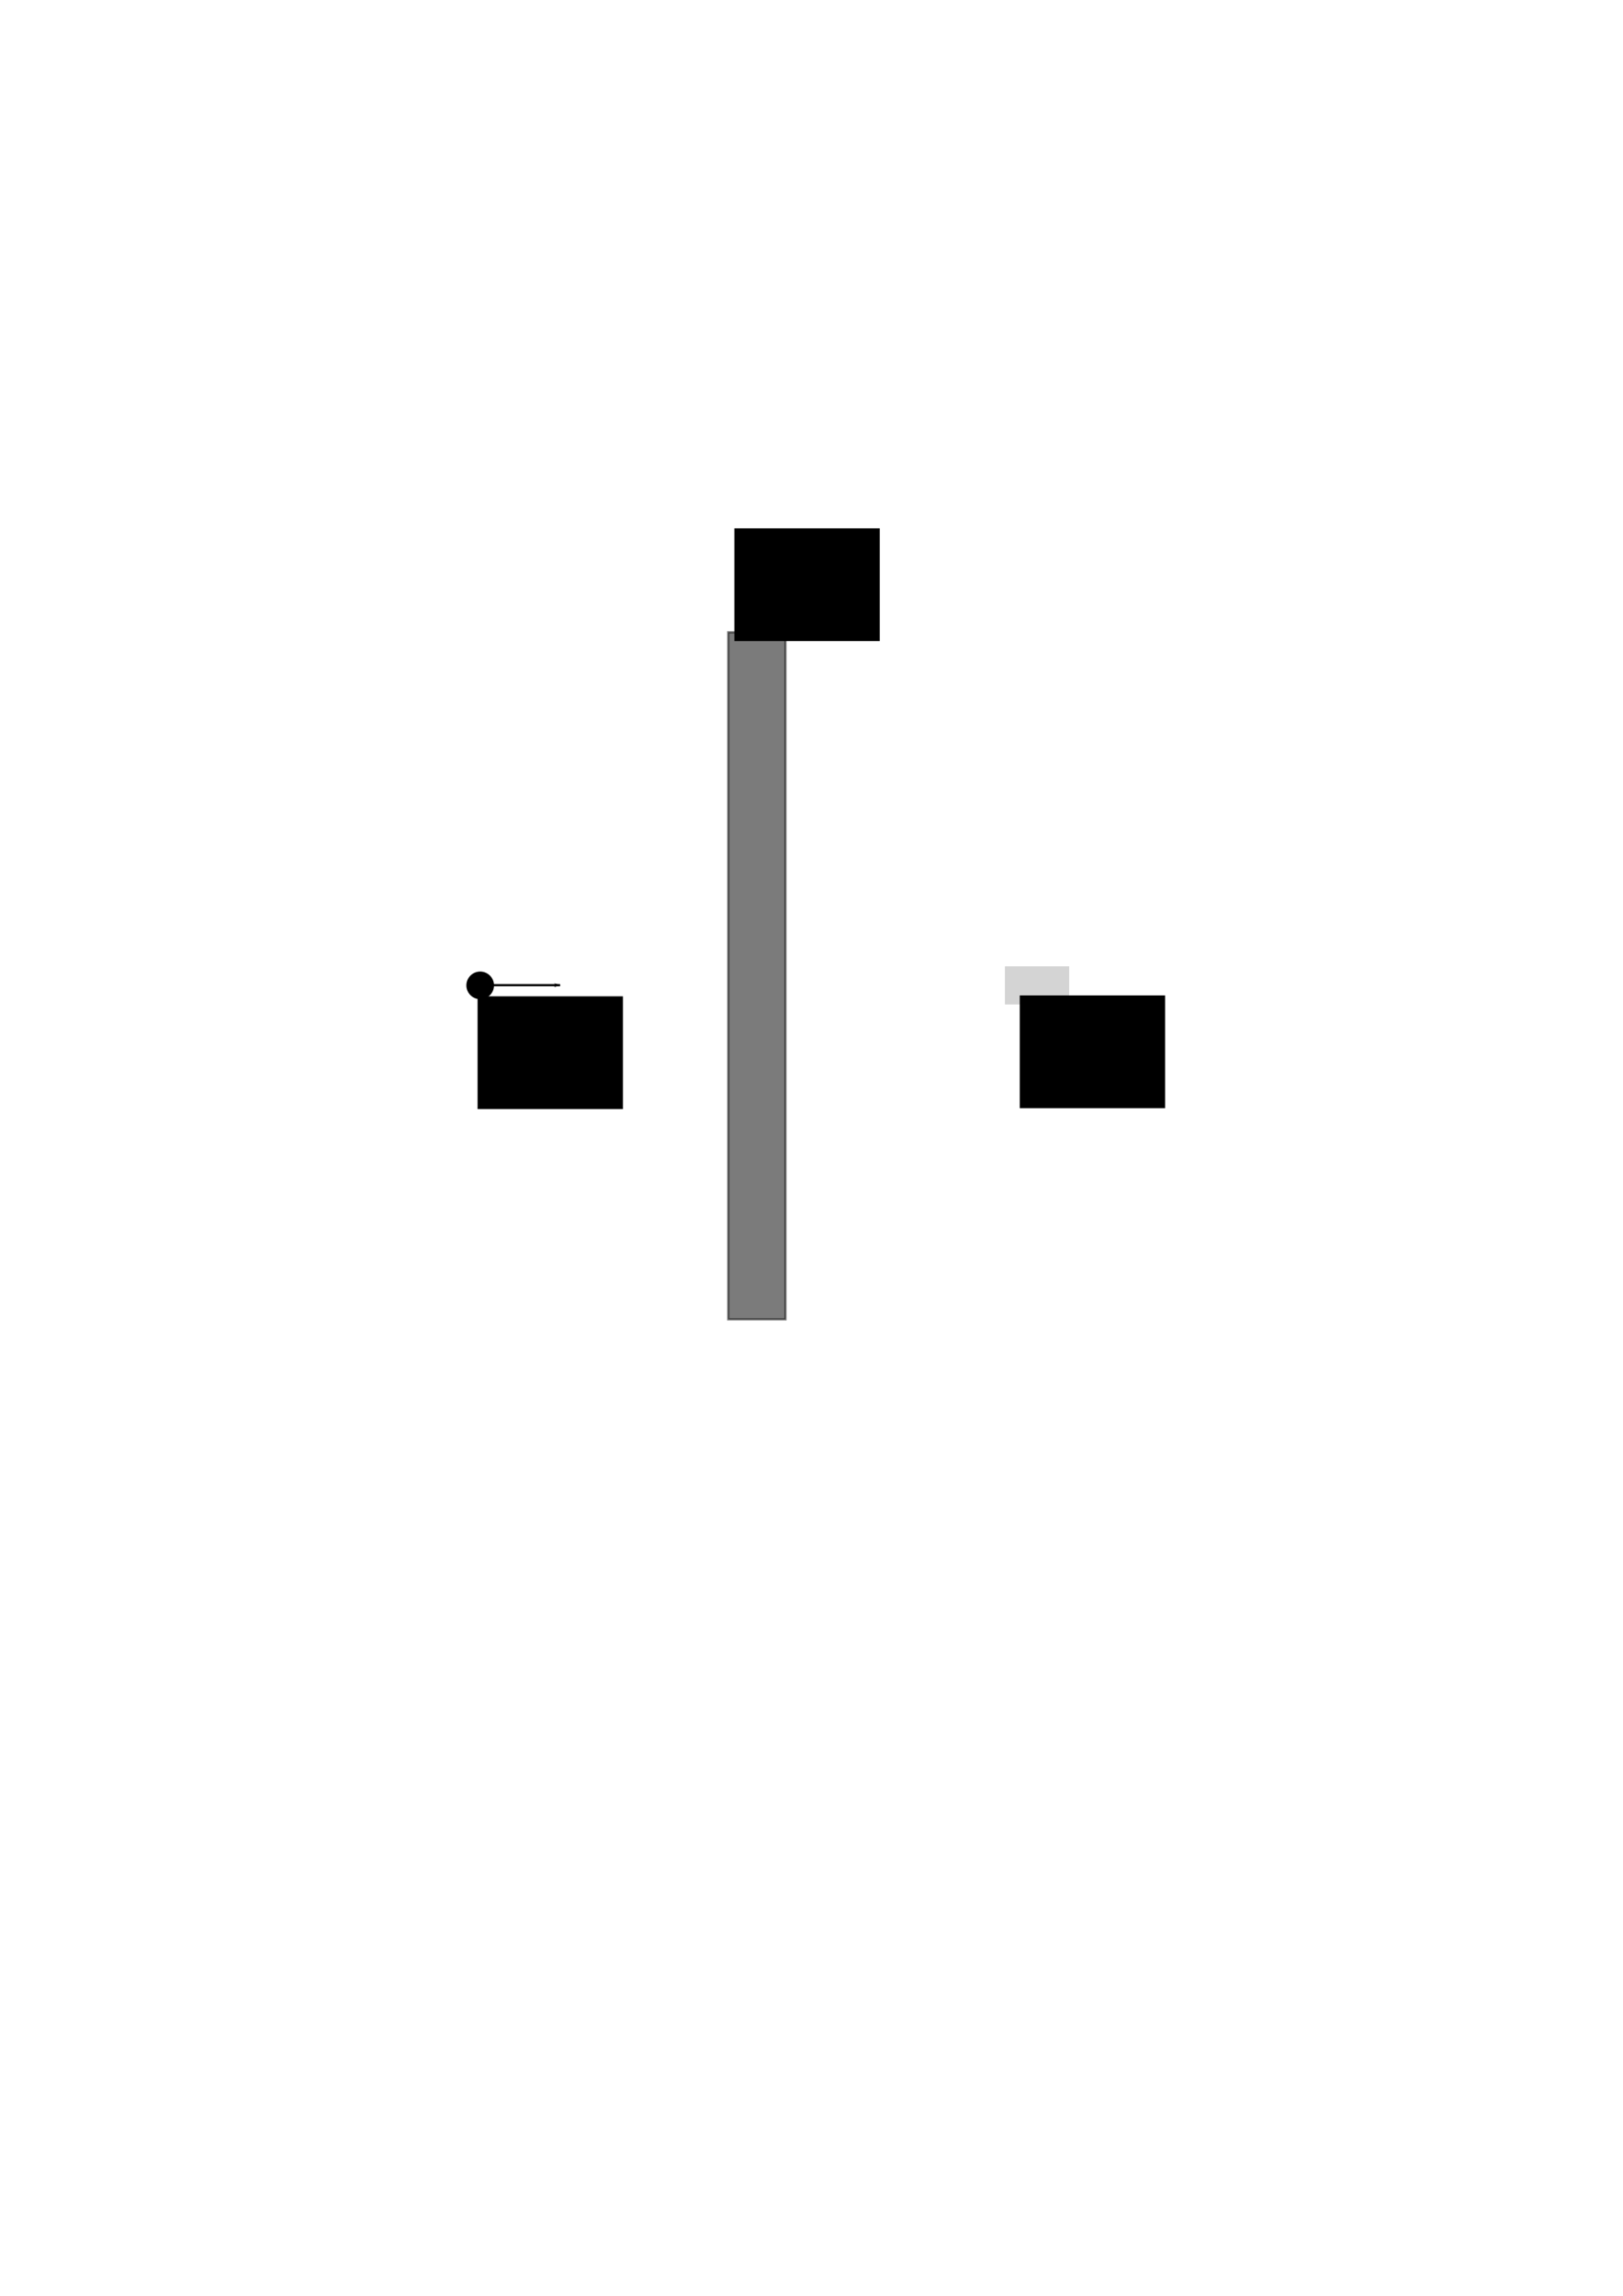 <?xml version="1.0" encoding="UTF-8" standalone="no"?>
<!-- Created with Inkscape (http://www.inkscape.org/) -->

<svg
   xmlns:osb="http://www.openswatchbook.org/uri/2009/osb"
   xmlns:dc="http://purl.org/dc/elements/1.1/"
   xmlns:cc="http://creativecommons.org/ns#"
   xmlns:rdf="http://www.w3.org/1999/02/22-rdf-syntax-ns#"
   xmlns:svg="http://www.w3.org/2000/svg"
   xmlns="http://www.w3.org/2000/svg"
   xmlns:sodipodi="http://sodipodi.sourceforge.net/DTD/sodipodi-0.dtd"
   xmlns:inkscape="http://www.inkscape.org/namespaces/inkscape"
   width="744.094"
   height="1052.362"
   id="svg2"
   version="1.1"
   inkscape:version="0.48.4 r9939"
   sodipodi:docname="photon_benchmark_problem.svg">
  <defs
     id="defs4">
    <marker
       inkscape:stockid="Arrow1Lend"
       orient="auto"
       refY="0.0"
       refX="0.0"
       id="Arrow1Lend"
       style="overflow:visible;">
      <path
         id="path5239"
         d="M 0.0,0.0 L 5.0,-5.0 L -12.5,0.0 L 5.0,5.0 L 0.0,0.0 z "
         style="fill-rule:evenodd;stroke:#000000;stroke-width:1.0pt;"
         transform="scale(0.8) rotate(180) translate(12.5,0)" />
    </marker>
    <marker
       inkscape:stockid="Arrow2Mend"
       orient="auto"
       refY="0.0"
       refX="0.0"
       id="Arrow2Mend"
       style="overflow:visible;">
      <path
         id="path5263"
         style="fill-rule:evenodd;stroke-width:0.625;stroke-linejoin:round;"
         d="M 8.719,4.034 L -2.207,0.016 L 8.719,-4.002 C 6.973,-1.63 6.983,1.616 8.719,4.034 z "
         transform="scale(0.6) rotate(180) translate(0,0)" />
    </marker>
    <linearGradient
       id="linearGradient5222"
       osb:paint="solid">
      <stop
         style="stop-color:#000000;stop-opacity:1;"
         offset="0"
         id="stop5224" />
    </linearGradient>
    <inkscape:perspective
       sodipodi:type="inkscape:persp3d"
       inkscape:vp_x="4.3738977 : 499.9377 : 1"
       inkscape:vp_y="0 : 1000 : 0"
       inkscape:vp_z="500.61417 : 510.14347 : 1"
       inkscape:persp3d-origin="372.04724 : 350.78739 : 1"
       id="perspective2985" />
  </defs>
  <sodipodi:namedview
     id="base"
     pagecolor="#ffffff"
     bordercolor="#666666"
     borderopacity="1.0"
     inkscape:pageopacity="0.0"
     inkscape:pageshadow="2"
     inkscape:zoom="1.4706226"
     inkscape:cx="247.8542"
     inkscape:cy="597.03704"
     inkscape:document-units="px"
     inkscape:current-layer="layer1"
     showgrid="false"
     inkscape:window-width="1545"
     inkscape:window-height="876"
     inkscape:window-x="55"
     inkscape:window-y="24"
     inkscape:window-maximized="1" />
  <g
     inkscape:label="Layer 1"
     inkscape:groupmode="layer"
     id="layer1">
    <rect
       style="opacity:0.519;fill:#000000;stroke:#000000;stroke-width:1;stroke-miterlimit:4;stroke-opacity:0.991;stroke-dasharray:none;stroke-dashoffset:0;fill-opacity:1"
       id="rect3001"
       width="26.243"
       height="314.921"
       x="333.874"
       y="289.846" />
    <path
       sodipodi:type="arc"
       style="opacity:1;fill:#000000;stroke:#000000;stroke-width:1;stroke-miterlimit:4;stroke-opacity:0.991;stroke-dasharray:none;stroke-dashoffset:0;fill-opacity:1"
       id="path3005"
       sodipodi:cx="166.20811"
       sodipodi:cy="428.35278"
       sodipodi:rx="5.8318634"
       sodipodi:ry="5.8318634"
       d="m 172.04,428.353 a 5.832,5.832 0 1 1 -11.664,0 5.832,5.832 0 1 1 11.664,0 z"
       transform="translate(53.945,23.327)" />
    <rect
       style="opacity:0.169;fill:#000000;fill-opacity:1;stroke:none"
       id="rect3007"
       width="29.477"
       height="17.496"
       x="460.717"
       y="442.932" />
    <path
       style="fill:none;stroke:#000000;stroke-width:1px;stroke-linecap:butt;stroke-linejoin:miter;stroke-opacity:1;marker-end:url(#Arrow1Lend)"
       d="m 219.035,451.582 37.723,0"
       id="path5230"
       inkscape:connector-curvature="0"
       sodipodi:nodetypes="cc" />
    <flowRoot
       xml:space="preserve"
       id="flowRoot5862"
       style="font-size:40px;font-style:normal;font-variant:normal;font-weight:normal;font-stretch:normal;text-align:start;line-height:125%;letter-spacing:0px;word-spacing:0px;writing-mode:lr-tb;text-anchor:start;fill:#000000;fill-opacity:1;stroke:none;font-family:Times New Roman;-inkscape-font-specification:'Times New Roman,'"
       transform="translate(-2.7511642e-8,-13.6)"><flowRegion
         id="flowRegion5864"><rect
           id="rect5866"
           width="66.638"
           height="51.679"
           x="218.955"
           y="470.296"
           style="font-size:40px;font-style:normal;font-variant:normal;font-weight:normal;font-stretch:normal;text-align:start;line-height:125%;writing-mode:lr-tb;text-anchor:start;font-family:Times New Roman;-inkscape-font-specification:'Times New Roman,'" /></flowRegion><flowPara
         id="flowPara5868">I<flowSpan
   style="font-size:65.001%;baseline-shift:sub"
   id="flowSpan5870">0</flowSpan></flowPara></flowRoot>    <flowRoot
       xml:space="preserve"
       id="flowRoot5862-6"
       style="font-size:40px;font-style:normal;font-variant:normal;font-weight:normal;font-stretch:normal;text-align:start;line-height:125%;letter-spacing:0px;word-spacing:0px;writing-mode:lr-tb;text-anchor:start;fill:#000000;fill-opacity:1;stroke:none;font-family:Times New Roman;-inkscape-font-specification:'Times New Roman,'"
       transform="translate(248.566,-14.003)"><flowRegion
         id="flowRegion5864-3"><rect
           id="rect5866-8"
           width="66.638"
           height="51.679"
           x="218.955"
           y="470.296"
           style="font-size:40px;font-style:normal;font-variant:normal;font-weight:normal;font-stretch:normal;text-align:start;line-height:125%;writing-mode:lr-tb;text-anchor:start;font-family:Times New Roman;-inkscape-font-specification:'Times New Roman,'" /></flowRegion><flowPara
         id="flowPara5868-6">I<flowSpan
   style="font-size:65.001%;baseline-shift:sub"
   id="flowSpan5870-2" /></flowPara></flowRoot>    <flowRoot
       xml:space="preserve"
       id="flowRoot5862-6-8"
       style="font-size:40px;font-style:normal;font-variant:normal;font-weight:normal;font-stretch:normal;text-align:start;line-height:125%;letter-spacing:0px;word-spacing:0px;writing-mode:lr-tb;text-anchor:start;fill:#000000;fill-opacity:1;stroke:none;font-family:Times New Roman;-inkscape-font-specification:'Times New Roman,'"
       transform="translate(117.753,-228.126)"><flowRegion
         id="flowRegion5864-3-4"><rect
           id="rect5866-8-4"
           width="66.638"
           height="51.679"
           x="218.955"
           y="470.296"
           style="font-size:40px;font-style:normal;font-variant:normal;font-weight:normal;font-stretch:normal;text-align:start;line-height:125%;writing-mode:lr-tb;text-anchor:start;font-family:Times New Roman;-inkscape-font-specification:'Times New Roman,'" /></flowRegion><flowPara
         id="flowPara5868-6-1">d</flowPara></flowRoot>  </g>
</svg>

